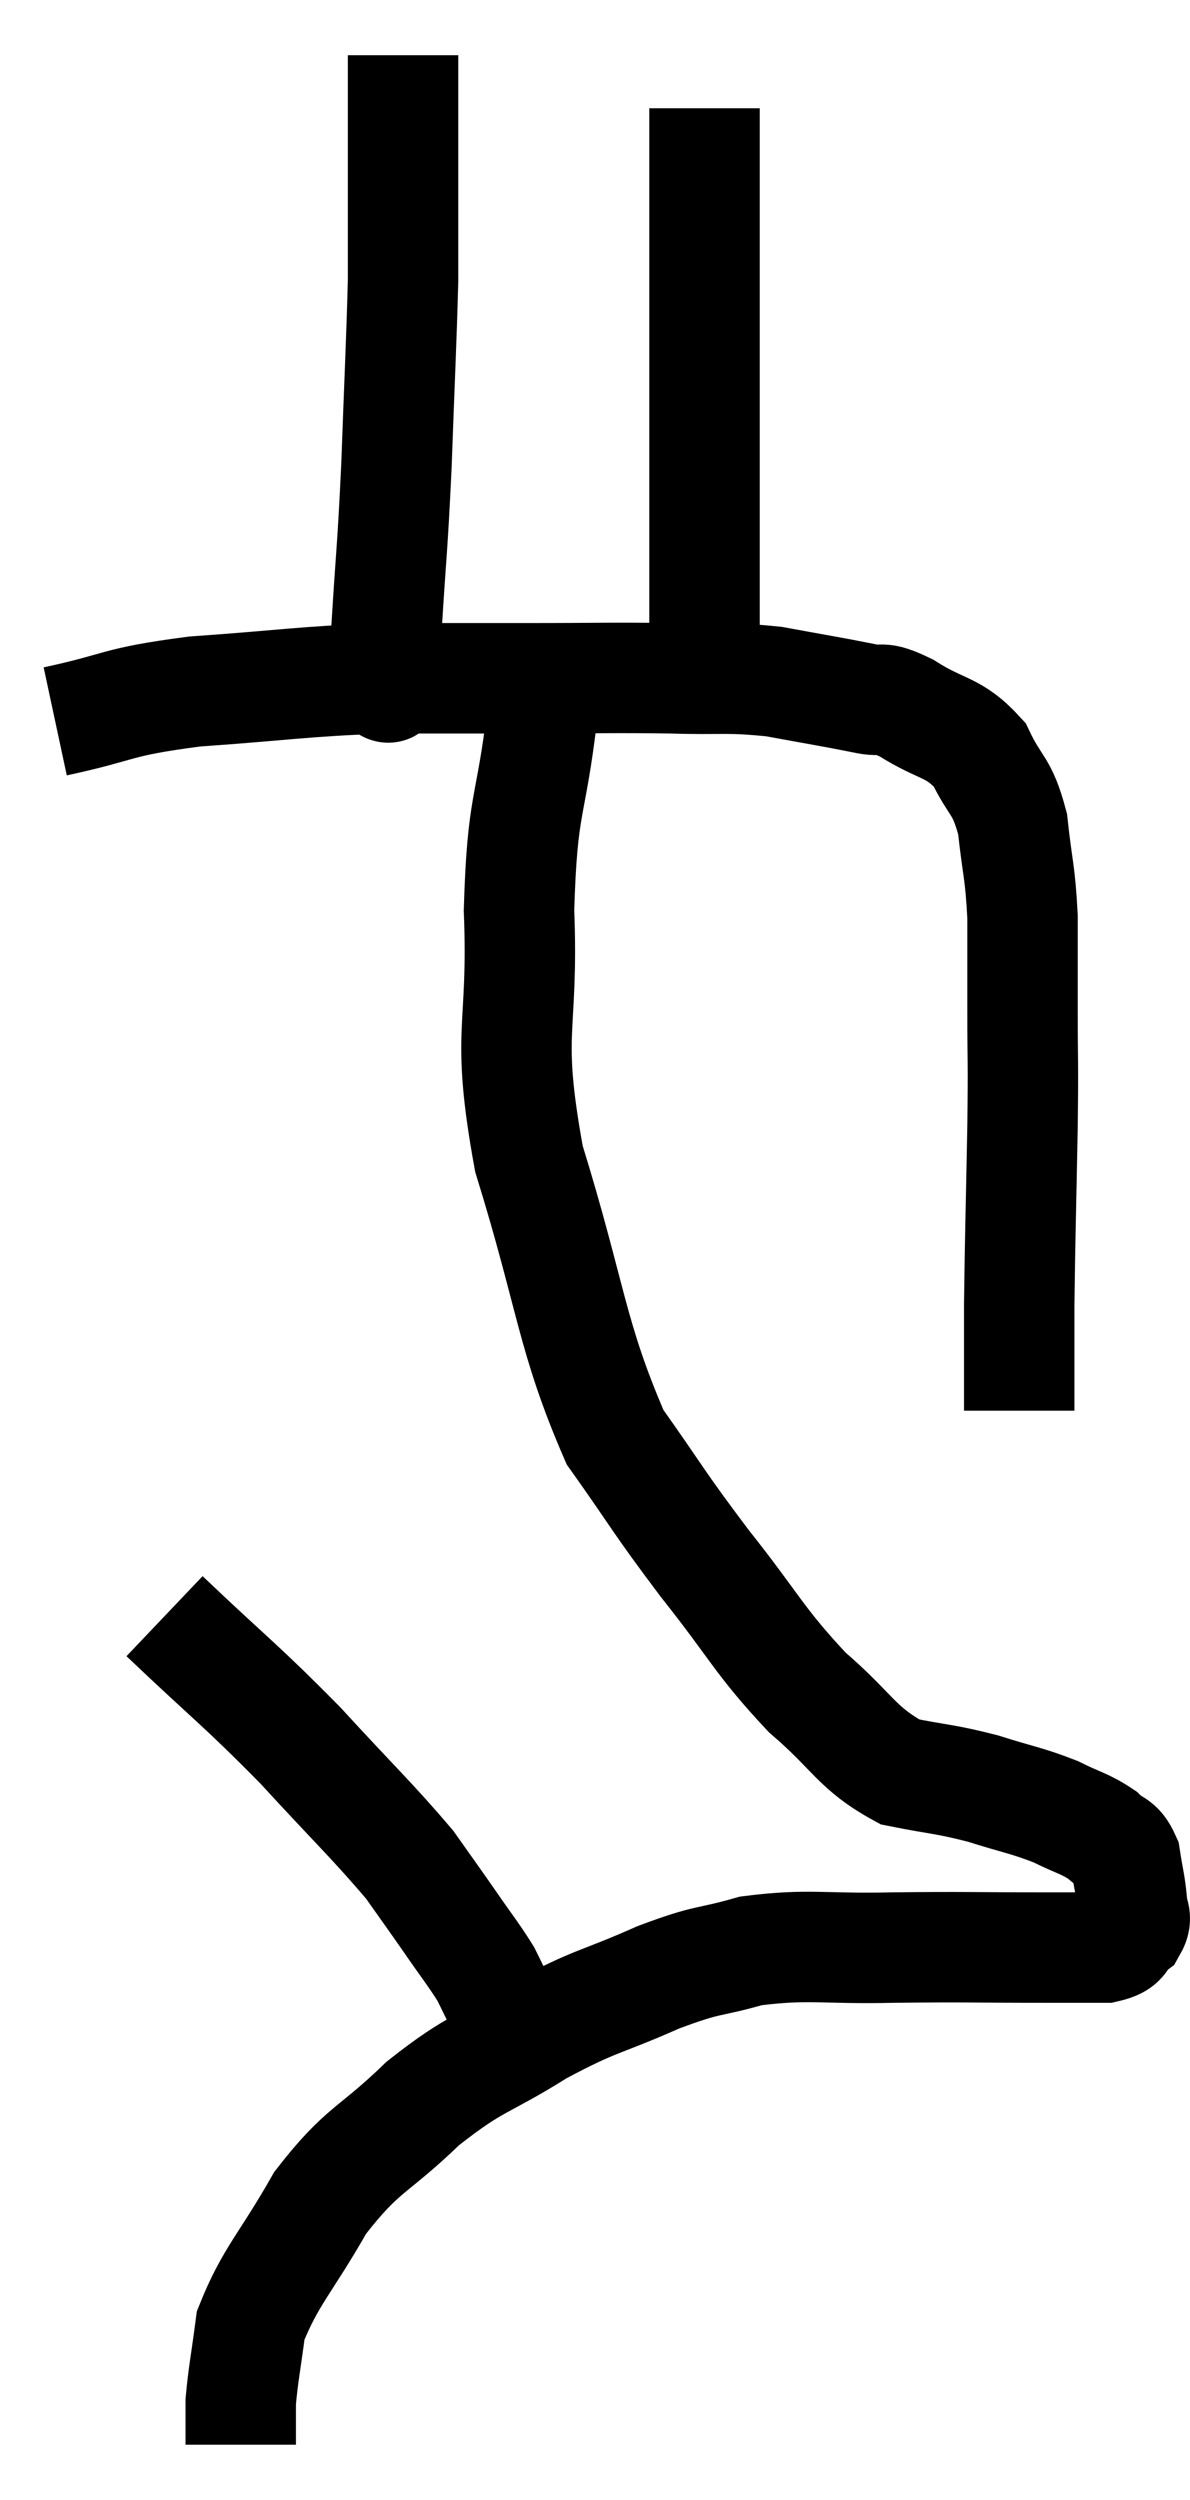 <svg xmlns="http://www.w3.org/2000/svg" viewBox="12.32 1.64 21.553 45.26" width="21.553" height="45.26"><path d="M 13.32 14.7 C 14.58 14.43, 14.355 14.355, 15.84 14.16 C 17.55 14.04, 17.745 13.98, 19.26 13.92 C 20.58 13.92, 20.595 13.92, 21.9 13.92 C 23.19 13.92, 23.37 13.905, 24.48 13.92 C 25.41 13.95, 25.47 13.89, 26.34 13.98 C 27.15 14.13, 27.36 14.16, 27.96 14.28 C 28.35 14.37, 28.215 14.205, 28.74 14.46 C 29.4 14.88, 29.58 14.775, 30.06 15.3 C 30.36 15.93, 30.465 15.825, 30.66 16.56 C 30.75 17.4, 30.795 17.385, 30.84 18.24 C 30.84 19.11, 30.84 19.035, 30.84 19.98 C 30.84 21, 30.855 20.7, 30.84 22.02 C 30.81 23.64, 30.795 24.015, 30.78 25.26 C 30.78 26.13, 30.78 26.52, 30.78 27 C 30.78 27.09, 30.78 27.135, 30.78 27.18 L 30.78 27.18" fill="none" stroke="black" stroke-width="2"></path><path d="M 19.44 13.98 C 19.44 13.98, 19.47 13.98, 19.44 13.98 C 19.38 13.98, 19.35 14.22, 19.32 13.98 C 19.32 13.5, 19.275 13.995, 19.32 13.02 C 19.41 11.55, 19.425 11.655, 19.5 10.08 C 19.56 8.4, 19.59 7.86, 19.62 6.72 C 19.62 6.12, 19.62 6.18, 19.62 5.52 C 19.62 4.8, 19.62 4.77, 19.62 4.08 C 19.62 3.42, 19.62 3.09, 19.62 2.76 C 19.62 2.76, 19.62 2.79, 19.62 2.76 C 19.62 2.7, 19.62 2.67, 19.62 2.64 L 19.62 2.64" fill="none" stroke="black" stroke-width="2"></path><path d="M 25.08 14.22 C 25.08 13.05, 25.08 13.05, 25.08 11.88 C 25.08 10.71, 25.08 10.74, 25.08 9.54 C 25.08 8.31, 25.08 8.025, 25.08 7.08 C 25.08 6.42, 25.08 6.405, 25.08 5.76 C 25.08 5.13, 25.08 4.89, 25.08 4.5 C 25.08 4.35, 25.08 4.38, 25.08 4.2 C 25.08 3.99, 25.08 3.93, 25.08 3.78 L 25.08 3.6" fill="none" stroke="black" stroke-width="2"></path><path d="M 22.14 14.58 C 21.93 16.35, 21.78 16.11, 21.72 18.12 C 21.81 20.37, 21.465 20.235, 21.9 22.62 C 22.68 25.14, 22.665 25.83, 23.46 27.66 C 24.27 28.8, 24.21 28.785, 25.08 29.94 C 26.01 31.11, 26.055 31.335, 26.94 32.28 C 27.78 33, 27.825 33.285, 28.62 33.72 C 29.37 33.87, 29.415 33.84, 30.12 34.02 C 30.78 34.23, 30.9 34.23, 31.44 34.44 C 31.86 34.65, 31.965 34.65, 32.28 34.86 C 32.49 35.07, 32.565 34.98, 32.7 35.28 C 32.76 35.67, 32.79 35.745, 32.82 36.06 C 32.82 36.3, 32.94 36.33, 32.82 36.54 C 32.58 36.72, 32.73 36.81, 32.34 36.9 C 31.8 36.9, 32.22 36.9, 31.26 36.9 C 29.88 36.9, 29.835 36.885, 28.5 36.9 C 27.21 36.93, 26.985 36.825, 25.92 36.96 C 25.08 37.2, 25.2 37.08, 24.24 37.44 C 23.16 37.92, 23.145 37.83, 22.08 38.4 C 21.03 39.06, 20.97 38.94, 19.98 39.72 C 19.05 40.62, 18.9 40.515, 18.12 41.52 C 17.49 42.63, 17.22 42.84, 16.86 43.74 C 16.77 44.43, 16.725 44.625, 16.68 45.12 C 16.68 45.42, 16.68 45.54, 16.68 45.72 C 16.68 45.78, 16.68 45.795, 16.68 45.84 L 16.68 45.9" fill="none" stroke="black" stroke-width="2"></path><path d="M 15.3 30.9 C 16.53 32.07, 16.65 32.115, 17.76 33.24 C 18.75 34.32, 19.065 34.605, 19.74 35.4 C 20.1 35.91, 20.115 35.925, 20.46 36.42 C 20.79 36.9, 20.895 37.02, 21.12 37.38 C 21.24 37.62, 21.27 37.695, 21.36 37.86 C 21.42 37.95, 21.45 37.995, 21.48 38.04 C 21.48 38.04, 21.48 38.04, 21.48 38.04 C 21.48 38.04, 21.48 38.04, 21.48 38.04 C 21.48 38.04, 21.48 38.04, 21.48 38.04 C 21.48 38.04, 21.48 38.04, 21.48 38.04 L 21.48 38.04" fill="none" stroke="black" stroke-width="2"></path></svg>